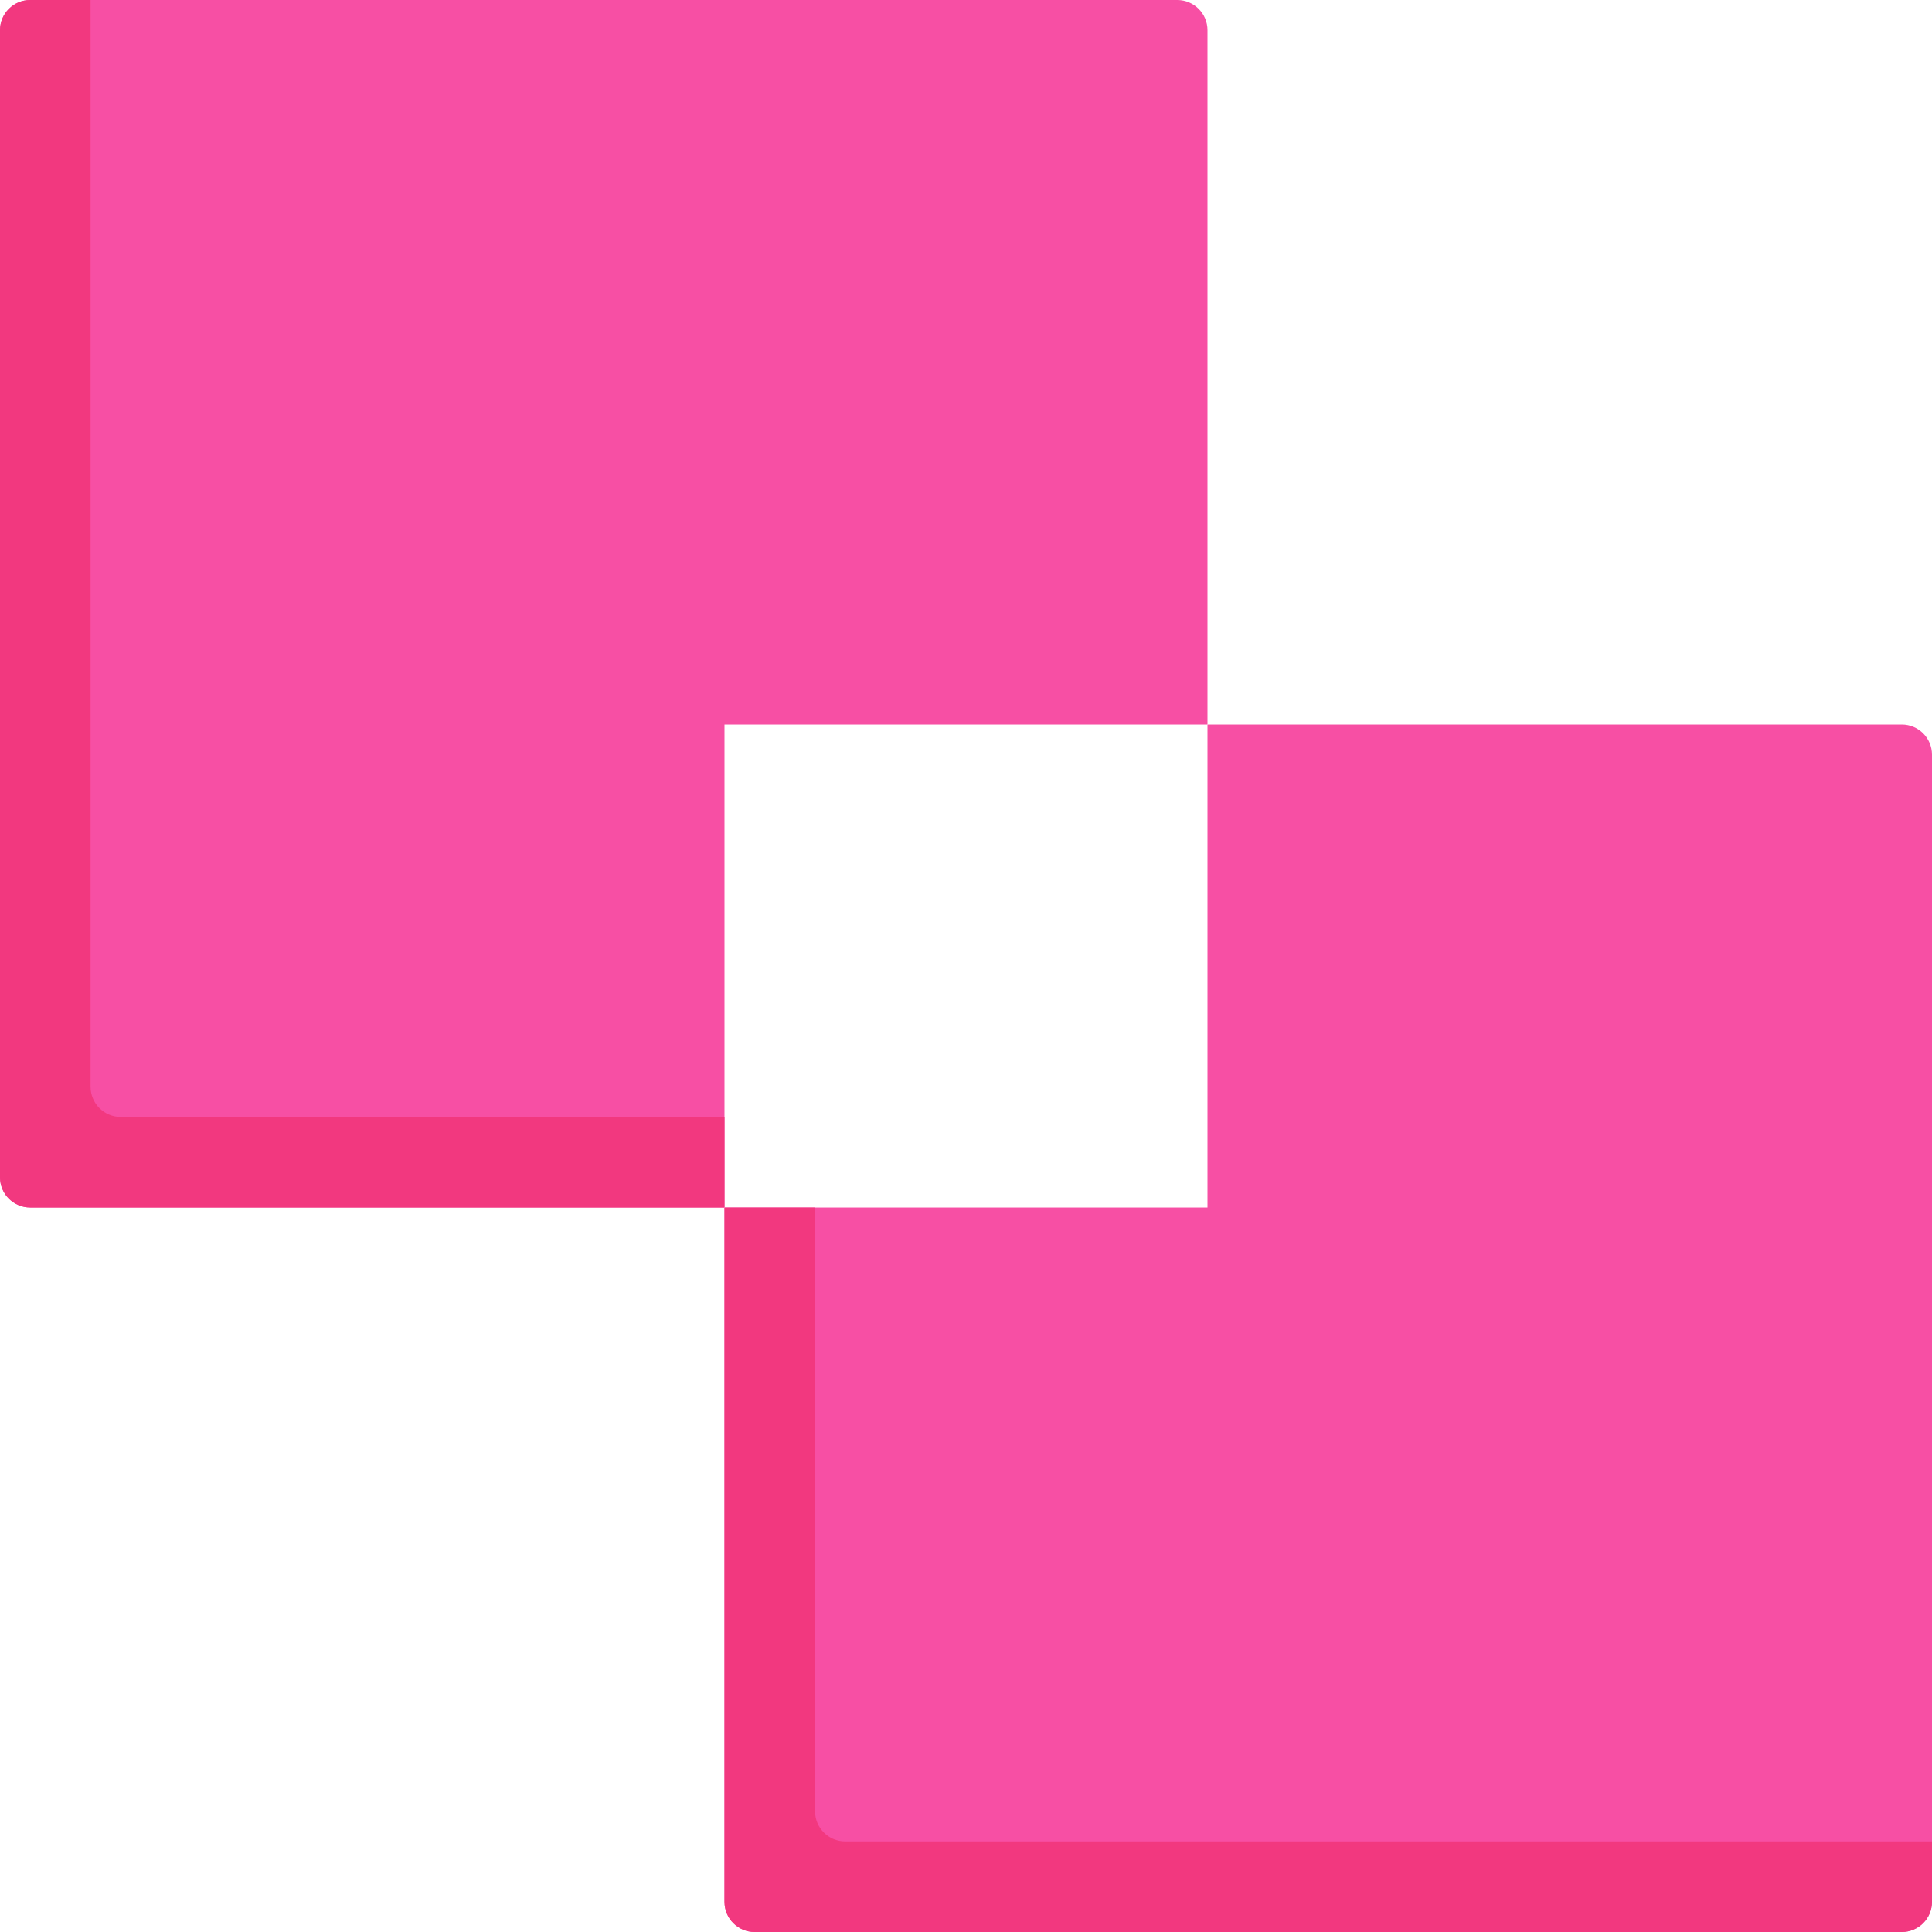<?xml version="1.0" encoding="iso-8859-1"?>
<!-- Generator: Adobe Illustrator 19.0.0, SVG Export Plug-In . SVG Version: 6.00 Build 0)  -->
<svg version="1.1" id="Capa_1" xmlns="http://www.w3.org/2000/svg" xmlns:xlink="http://www.w3.org/1999/xlink" x="0px" y="0px"
	 viewBox="0 0 512 512" style="enable-background:new 0 0 512 512;" xml:space="preserve">
<path style="fill:#F74FA4;" d="M320,192V8c0-4.418-3.582-8-8-8H8C3.582,0,0,3.582,0,8v304c0,4.418,3.582,8,8,8h184V192H320z"/>
<path style="fill:#F2387F;" d="M32,296c-4.418,0-8-3.582-8-8V0H8C3.582,0,0,3.582,0,8v304c0,4.418,3.582,8,8,8h184v-24H32z"/>
<path style="fill:#F74FA4;" d="M320,192L320,192v128H192v184c0,4.418,3.582,8,8,8h304c4.418,0,8-3.582,8-8V200c0-4.418-3.582-8-8-8
	H320z"/>
<path style="fill:#F2387F;" d="M224,488c-4.418,0-8-3.582-8-8V320h-24v184c0,4.418,3.582,8,8,8h304c4.418,0,8-3.582,8-8v-16H224z"/>
<g>
</g>
<g>
</g>
<g>
</g>
<g>
</g>
<g>
</g>
<g>
</g>
<g>
</g>
<g>
</g>
<g>
</g>
<g>
</g>
<g>
</g>
<g>
</g>
<g>
</g>
<g>
</g>
<g>
</g>
</svg>
